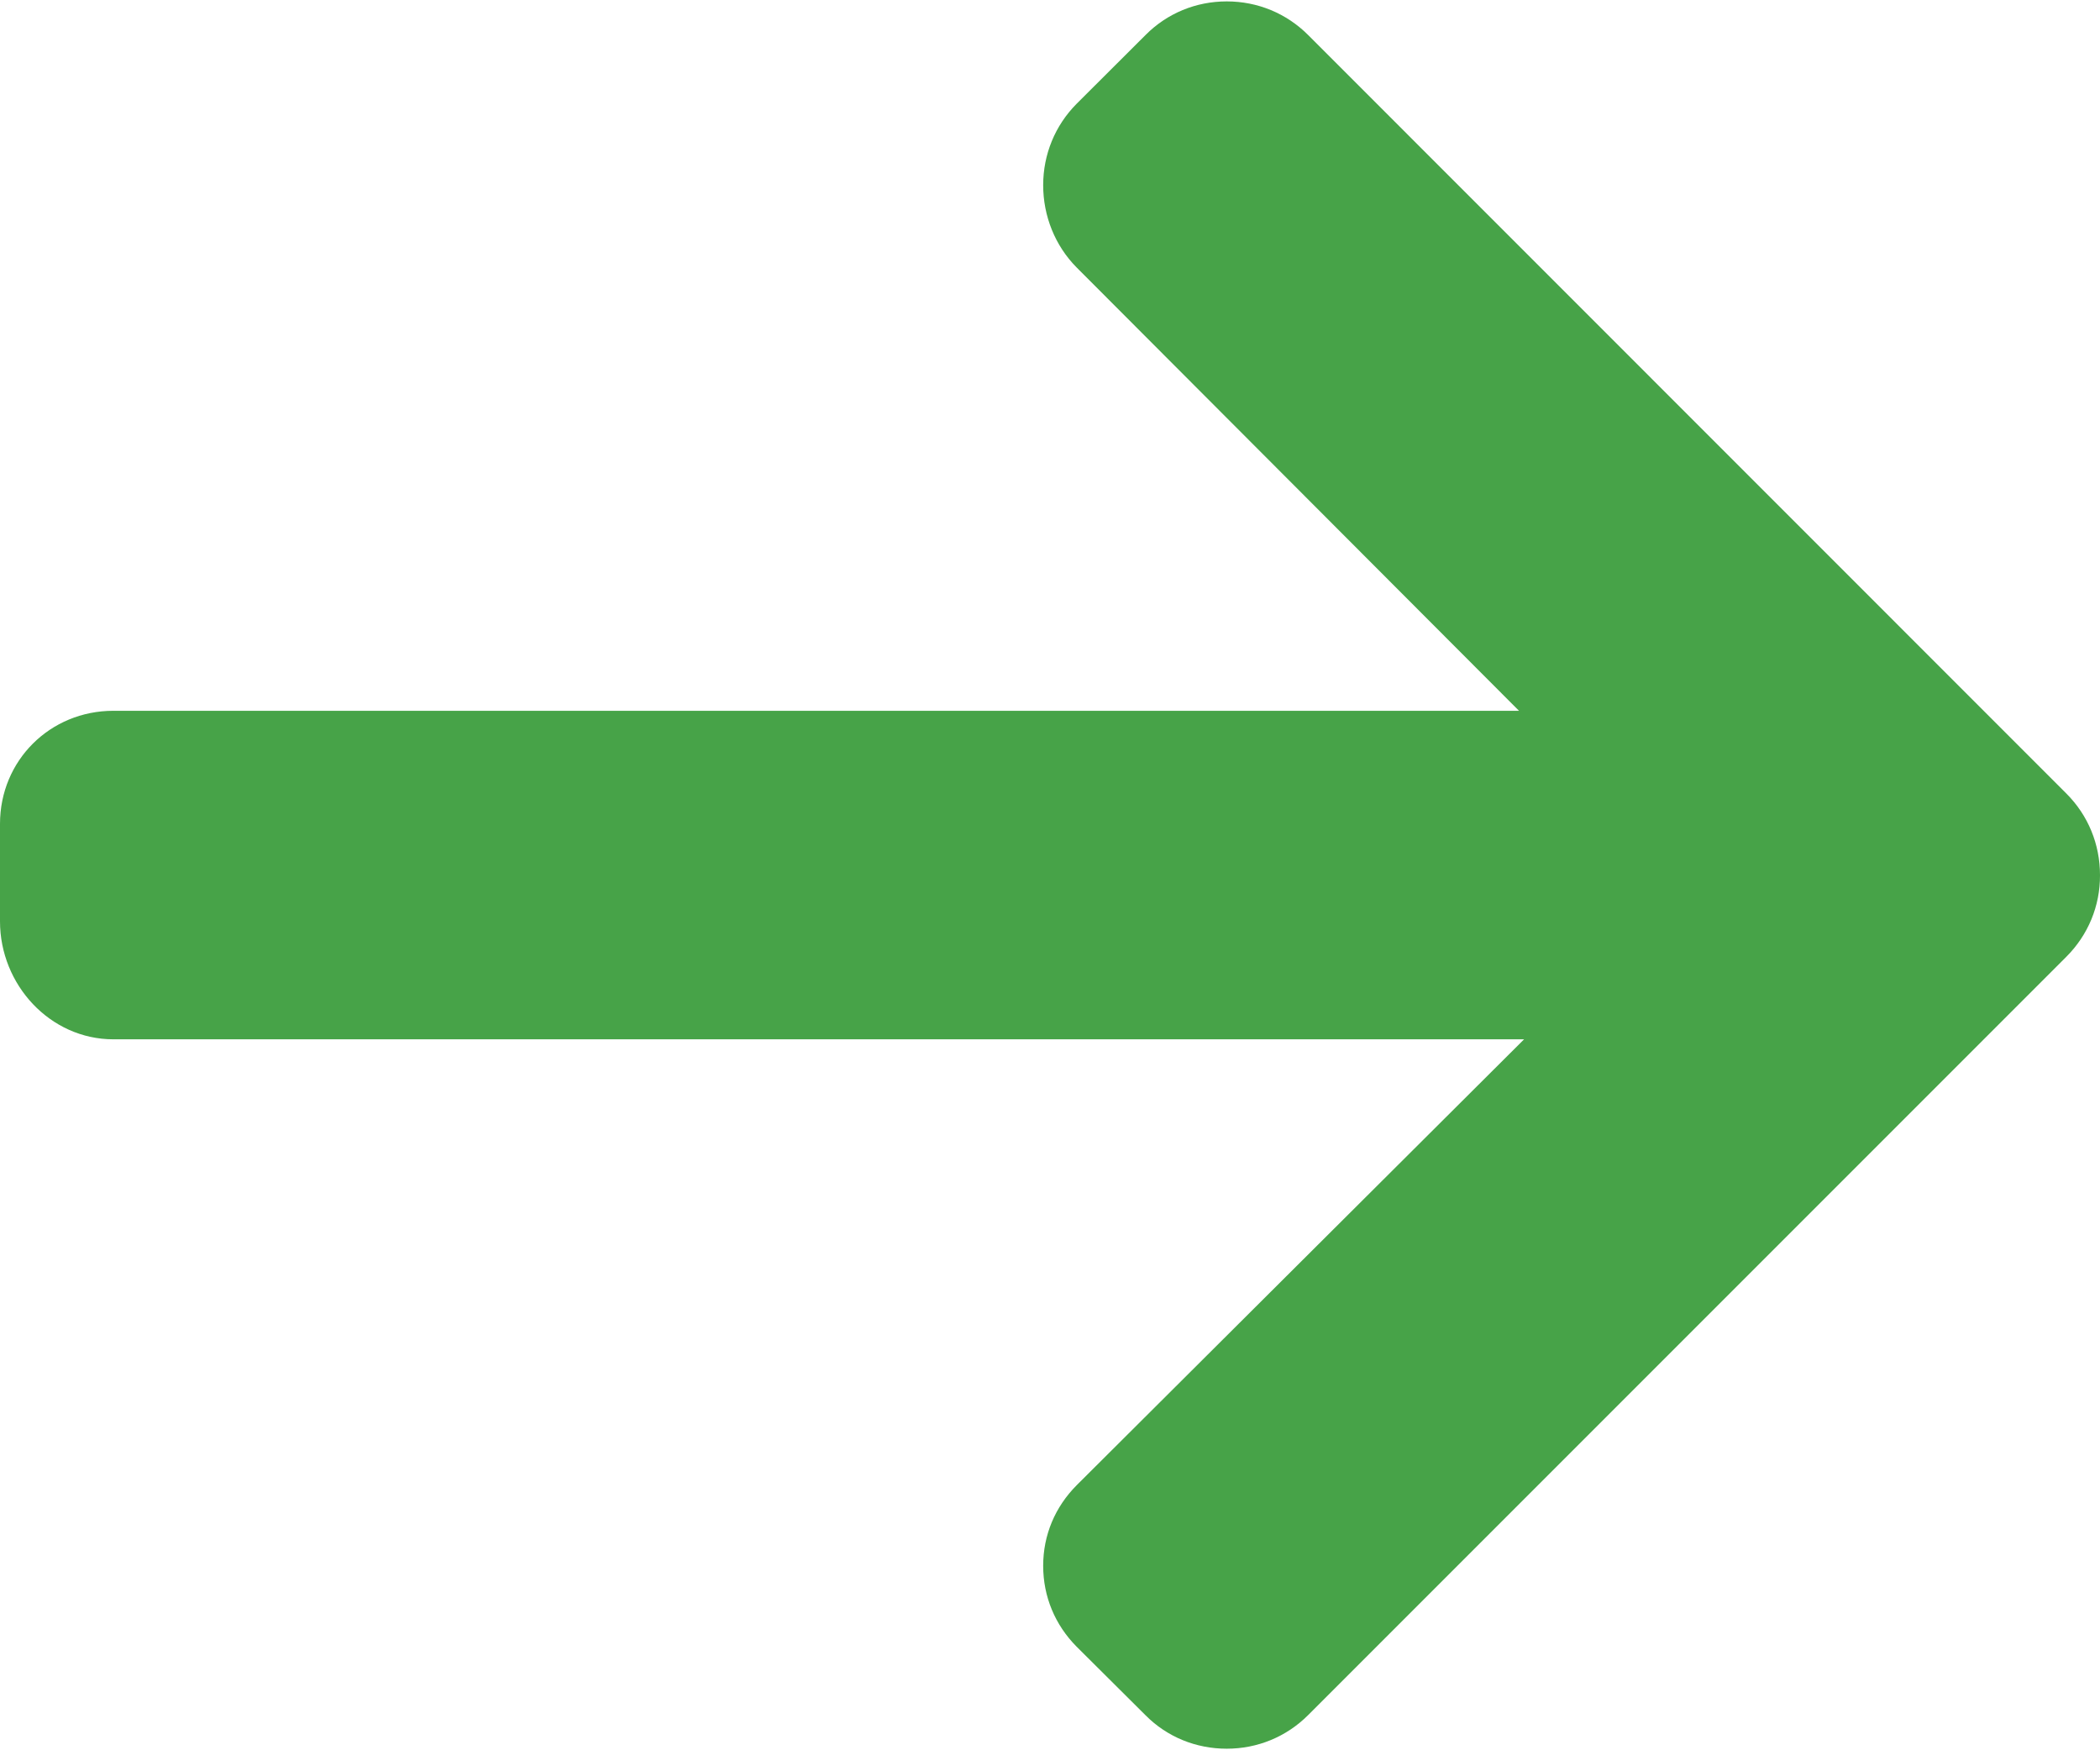 <svg width="12" height="10" viewBox="0 0 12 10" fill="none" xmlns="http://www.w3.org/2000/svg">
<path d="M11.808 4.534L7.475 0.2C7.351 0.076 7.186 0.008 7.01 0.008C6.834 0.008 6.669 0.076 6.546 0.2L6.152 0.593C6.029 0.717 5.961 0.882 5.961 1.058C5.961 1.234 6.029 1.404 6.152 1.528L8.68 4.061H0.648C0.286 4.061 0 4.345 0 4.707V5.264C0 5.626 0.286 5.938 0.648 5.938H8.709L6.152 8.486C6.029 8.61 5.961 8.77 5.961 8.946C5.961 9.122 6.029 9.284 6.152 9.408L6.546 9.8C6.669 9.924 6.834 9.991 7.01 9.991C7.186 9.991 7.351 9.923 7.475 9.799L11.808 5.466C11.932 5.342 12.001 5.176 12 5C12 4.823 11.932 4.658 11.808 4.534Z" fill="#47A348"/>
</svg>
